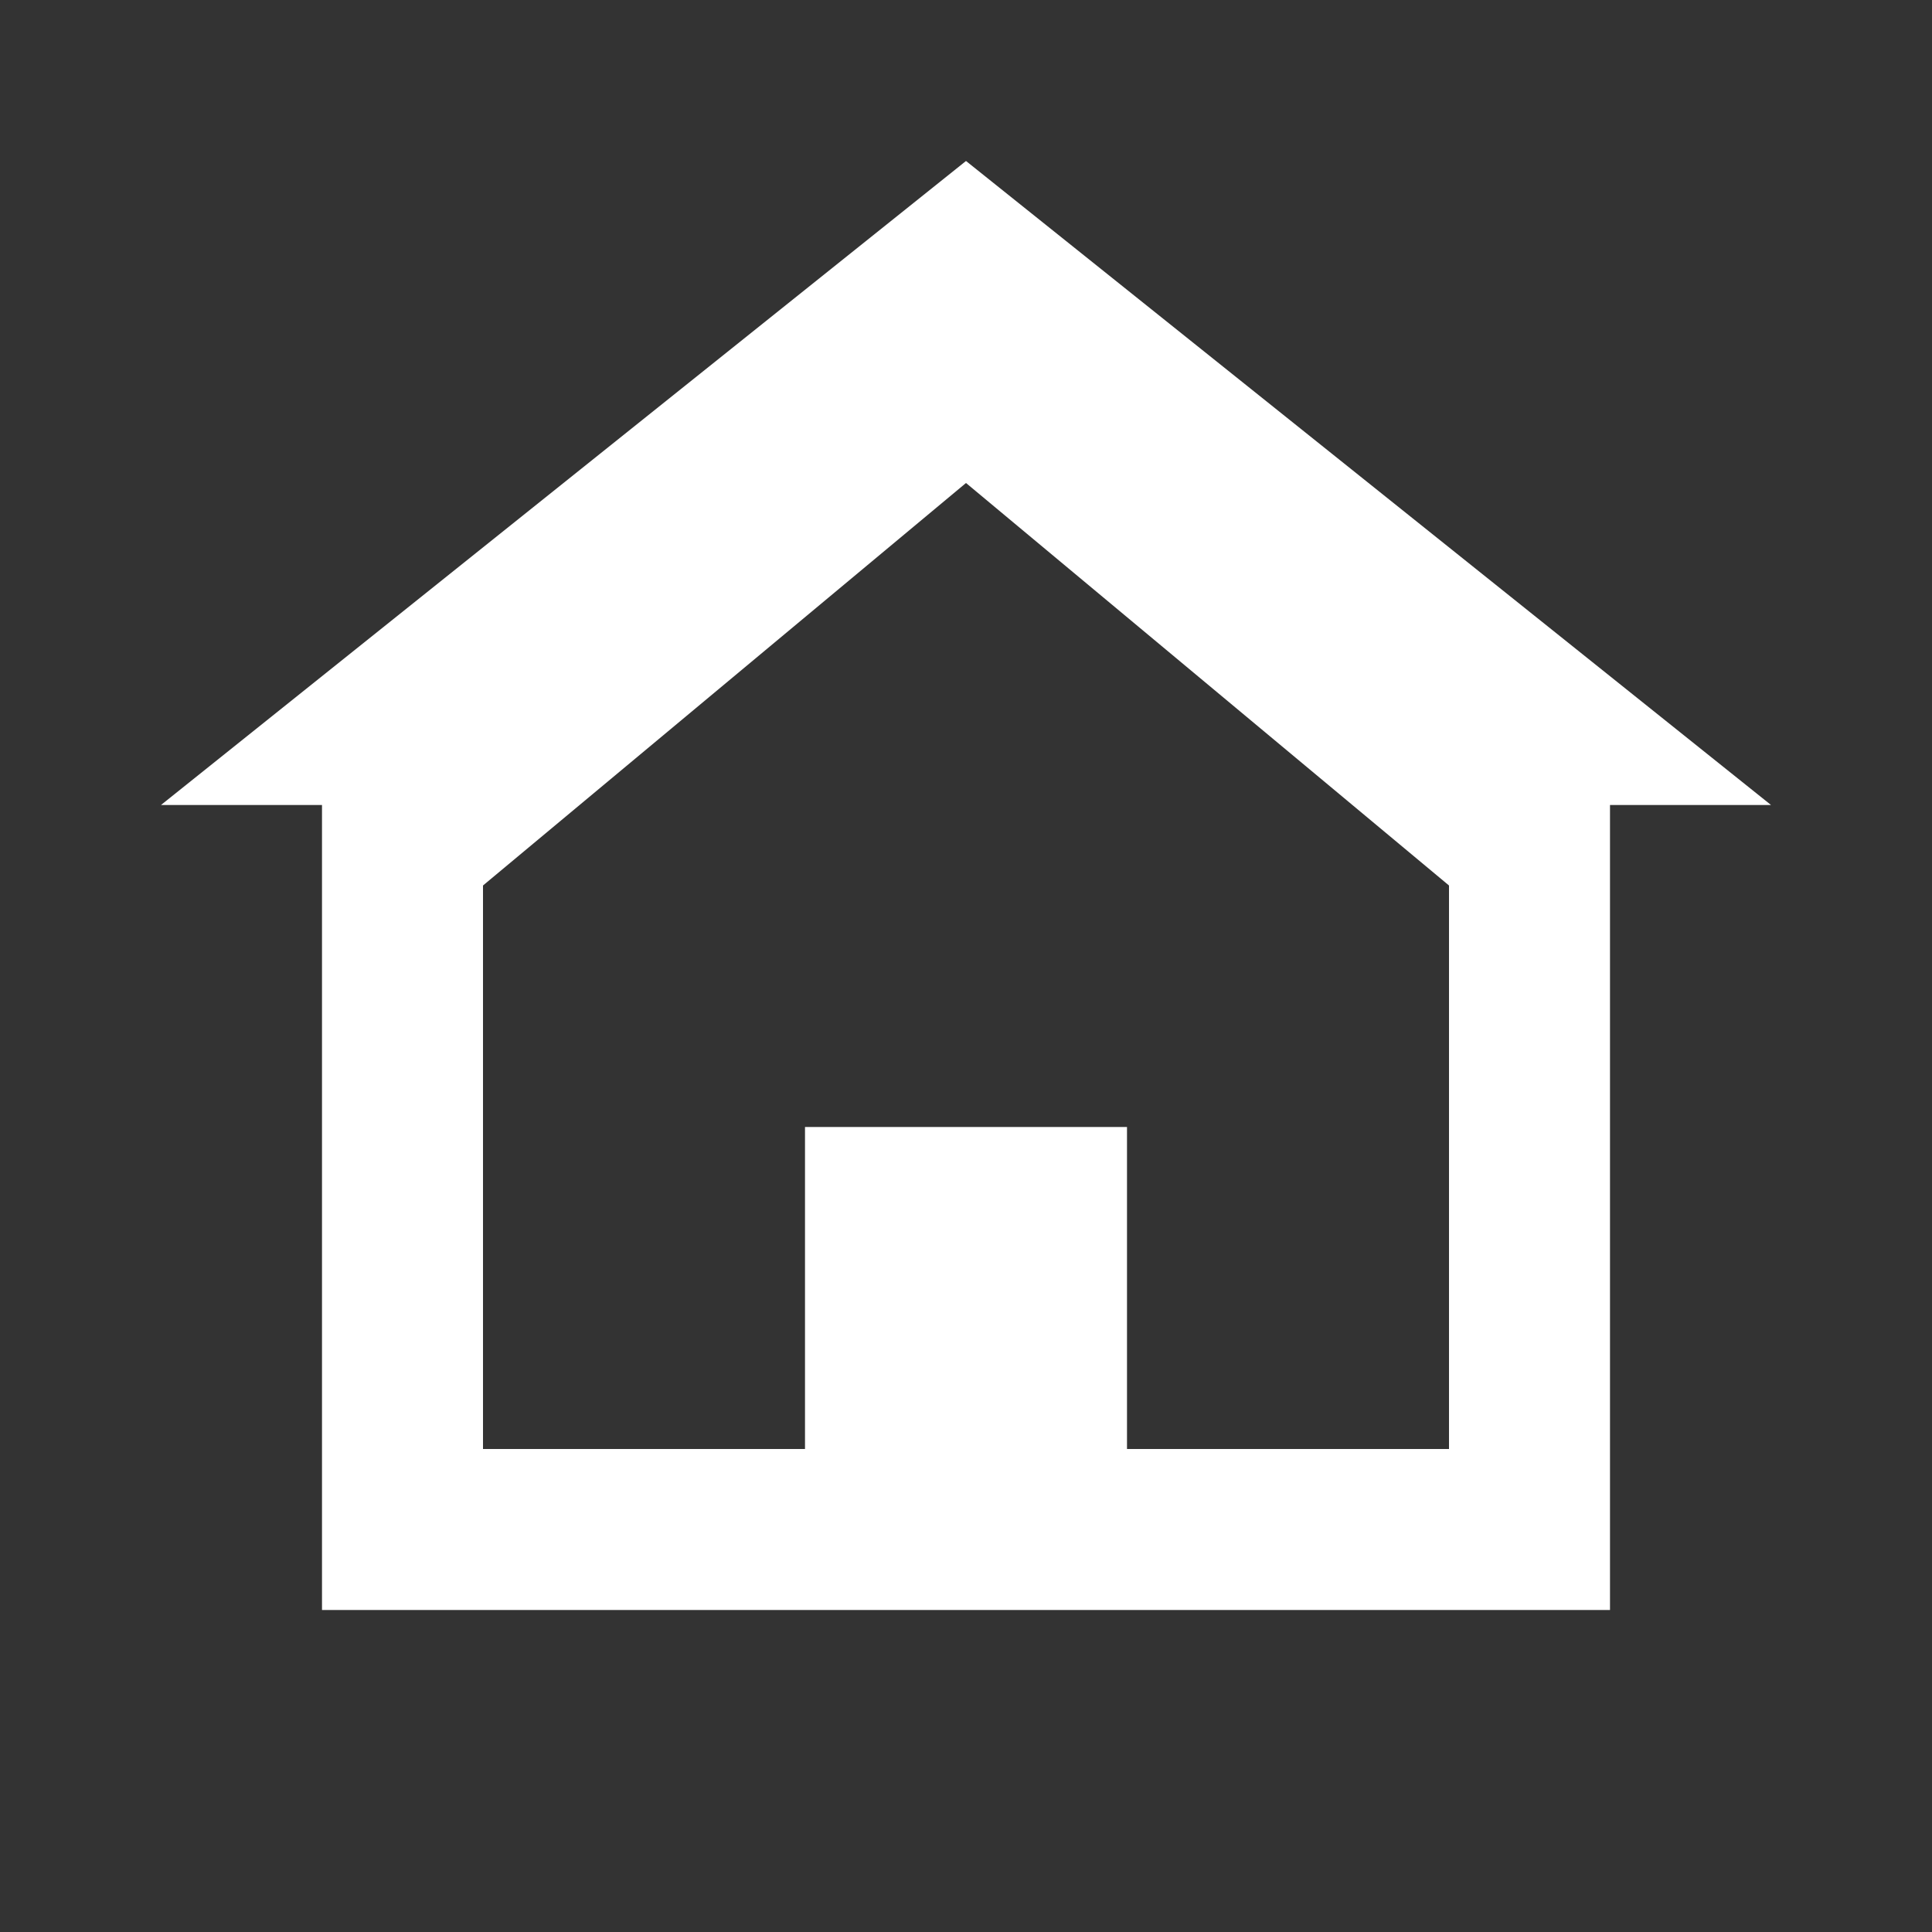 <?xml version="1.0" encoding="UTF-8"?>
<svg width="24px" height="24px" viewBox="0 0 24 24" version="1.1" xmlns="http://www.w3.org/2000/svg">
    <rect x="0" y="0" width="24" height="24" fill="#333333" stroke="none"/>
    <g stroke="none" stroke-width="1" fill="none" fill-rule="evenodd">
        <path d="M12,2 L2,10 L4,10 L4,20 L20,20 L20,10 L22,10 L12,2 Z M18,18 L6,18 L6,11 L12,6 L18,11 L18,18 Z" fill="#FFFFFF"/>
        <path d="M10,14 L14,14 L14,18 L10,18 L10,14 Z" fill="#FFFFFF"/>
    </g>
</svg> 